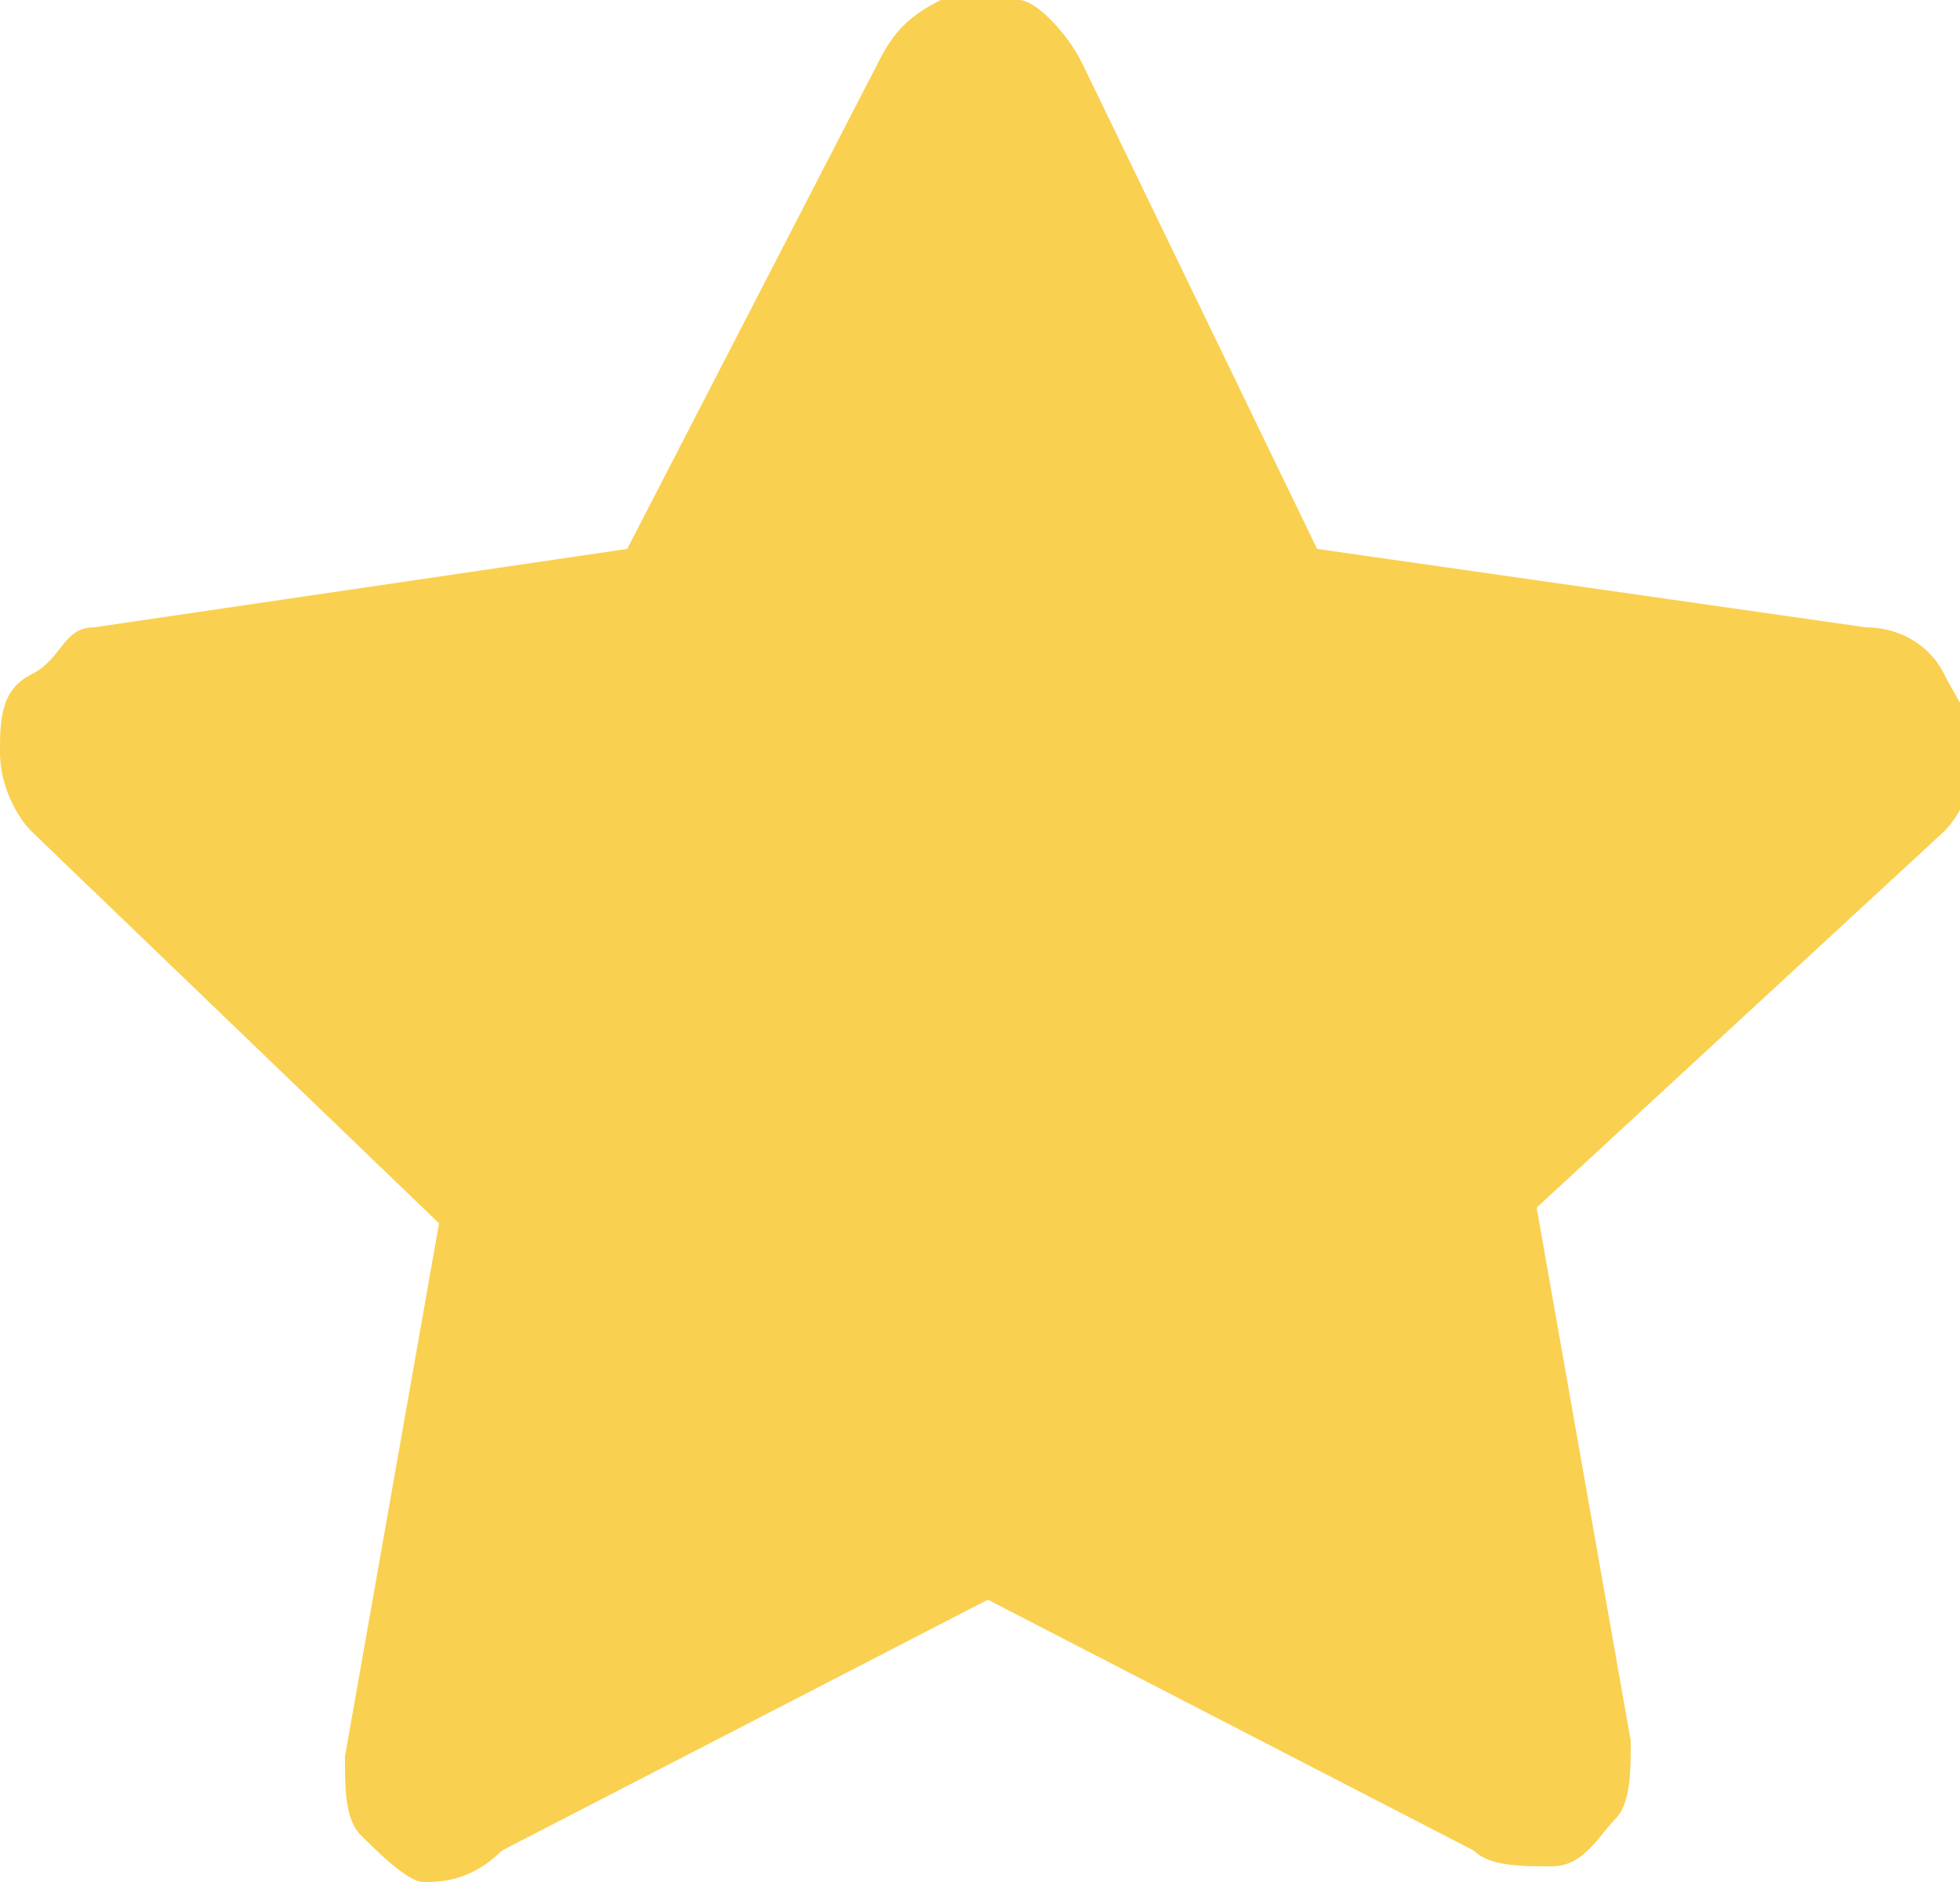 <svg version="1.1" xmlns="http://www.w3.org/2000/svg" xmlns:xlink="http://www.w3.org/1999/xlink" viewBox="0 0 12.5 12" xml:space="preserve">
  <path style="fill: #FAD050;" d="M5.6,0.4C5.7,0.2,5.8,0.1,6,0S6.4,0,6.5,0s0.3,0.2,0.4,0.4l1.5,3.1L11.9,4c0.2,0,0.4,0.1,0.5,0.3 s0.2,0.3,0.2,0.5s-0.1,0.4-0.2,0.5L9.8,7.7l0.6,3.4c0,0.2,0,0.4-0.1,0.5s-0.2,0.3-0.4,0.3s-0.4,0-0.5-0.1l-3.1-1.6l-3.1,1.6 C3,12,2.8,12,2.7,12s-0.3-0.2-0.4-0.3s-0.1-0.3-0.1-0.5l0.6-3.4L0.2,5.3C0.1,5.2,0,5,0,4.8s0-0.4,0.2-0.5S0.4,4,0.6,4l3.4-0.5 L5.6,0.4z"/>
</svg>
